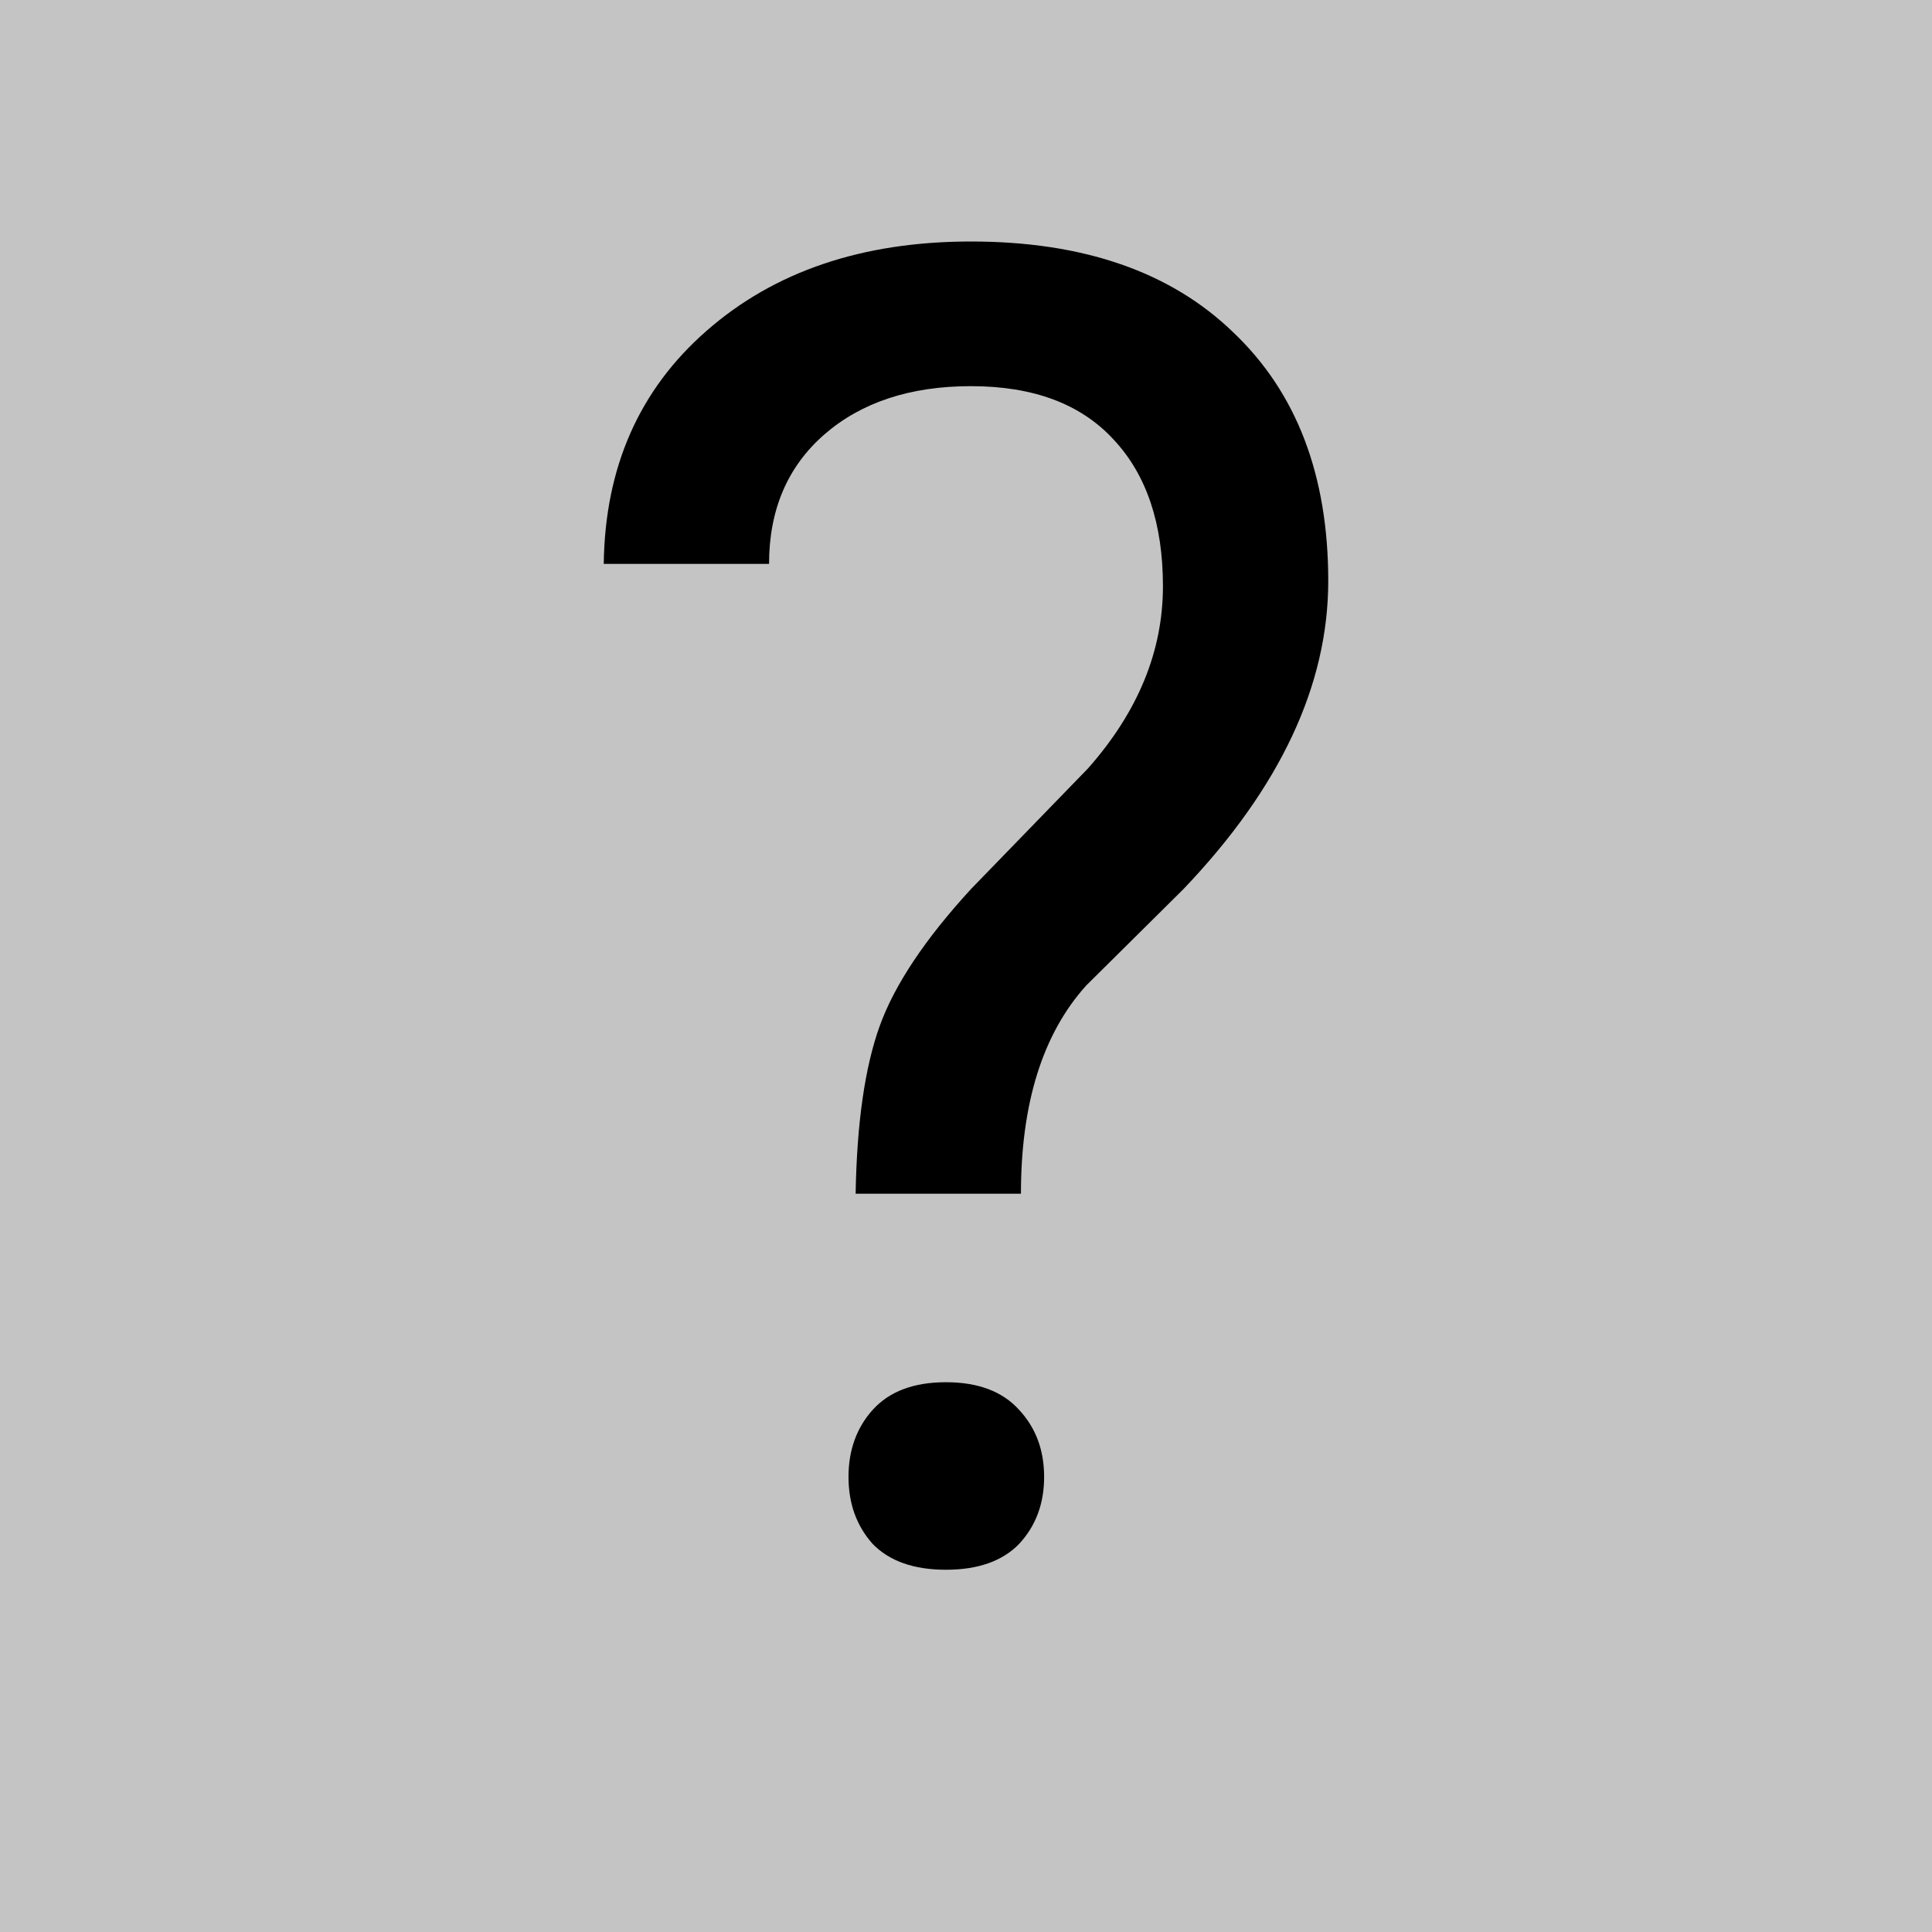 <svg width="16" height="16" viewBox="0 0 16 16" fill="none" xmlns="http://www.w3.org/2000/svg">
<rect width="16" height="16" fill="#C4C4C4"/>
<path d="M7.086 9.886C7.096 9.299 7.163 8.835 7.286 8.495C7.409 8.155 7.661 7.777 8.041 7.363L9.01 6.364C9.424 5.896 9.631 5.393 9.631 4.855C9.631 4.338 9.496 3.933 9.224 3.642C8.953 3.346 8.559 3.198 8.041 3.198C7.538 3.198 7.133 3.332 6.827 3.598C6.522 3.864 6.369 4.222 6.369 4.67H5C5.01 3.872 5.293 3.228 5.851 2.74C6.413 2.247 7.143 2 8.041 2C8.973 2 9.698 2.252 10.216 2.755C10.739 3.253 11 3.938 11 4.811C11 5.674 10.601 6.525 9.801 7.363L8.995 8.162C8.635 8.562 8.455 9.136 8.455 9.886H7.086ZM7.027 12.231C7.027 12.009 7.094 11.824 7.227 11.676C7.365 11.523 7.567 11.447 7.834 11.447C8.1 11.447 8.302 11.523 8.44 11.676C8.578 11.824 8.647 12.009 8.647 12.231C8.647 12.453 8.578 12.637 8.44 12.786C8.302 12.928 8.1 13 7.834 13C7.567 13 7.365 12.928 7.227 12.786C7.094 12.637 7.027 12.453 7.027 12.231Z" fill="black"/>
</svg>
